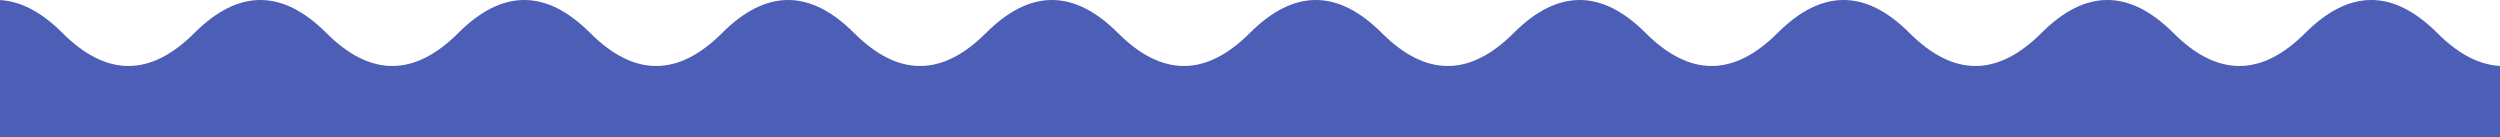 <svg width="1440" height="79" viewBox="0 0 1440 79" fill="none" xmlns="http://www.w3.org/2000/svg">
<g clip-path="url(#clip0_317_18)">
<path d="M-40 18.998C-14.664 -6.338 10.656 -6.338 35.992 18.998C61.327 44.334 86.647 44.334 111.983 18.998C137.319 -6.338 162.639 -6.338 187.975 18.998C213.31 44.334 238.631 44.334 263.966 18.998C289.302 -6.338 314.622 -6.338 339.958 18.998C365.293 44.334 390.614 44.334 415.949 18.998C441.285 -6.338 466.605 -6.338 491.941 18.998C517.276 44.334 542.597 44.334 567.932 18.998C593.268 -6.338 618.588 -6.338 643.924 18.998C669.259 44.334 694.58 44.334 719.915 18.998C745.251 -6.338 770.571 -6.338 795.907 18.998C821.242 44.334 846.563 44.334 871.898 18.998C897.234 -6.338 922.554 -6.338 947.89 18.998C973.225 44.334 998.546 44.334 1023.88 18.998C1049.22 -6.338 1074.54 -6.338 1099.87 18.998C1125.21 44.334 1150.53 44.334 1175.86 18.998C1201.2 -6.338 1226.52 -6.338 1251.86 18.998C1277.19 44.334 1302.51 44.334 1327.85 18.998C1353.18 -6.338 1378.5 -6.338 1403.84 18.998C1429.17 44.334 1454.49 44.334 1479.83 18.998L1479.95 78.94H-39.787L-40 18.998Z" fill="#4C5EB5"/>
</g>
<defs>
<clipPath id="clip0_317_18">
<rect width="1519.95" height="78.94" fill="white" transform="translate(-40)"/>
</clipPath>
</defs>
</svg>
